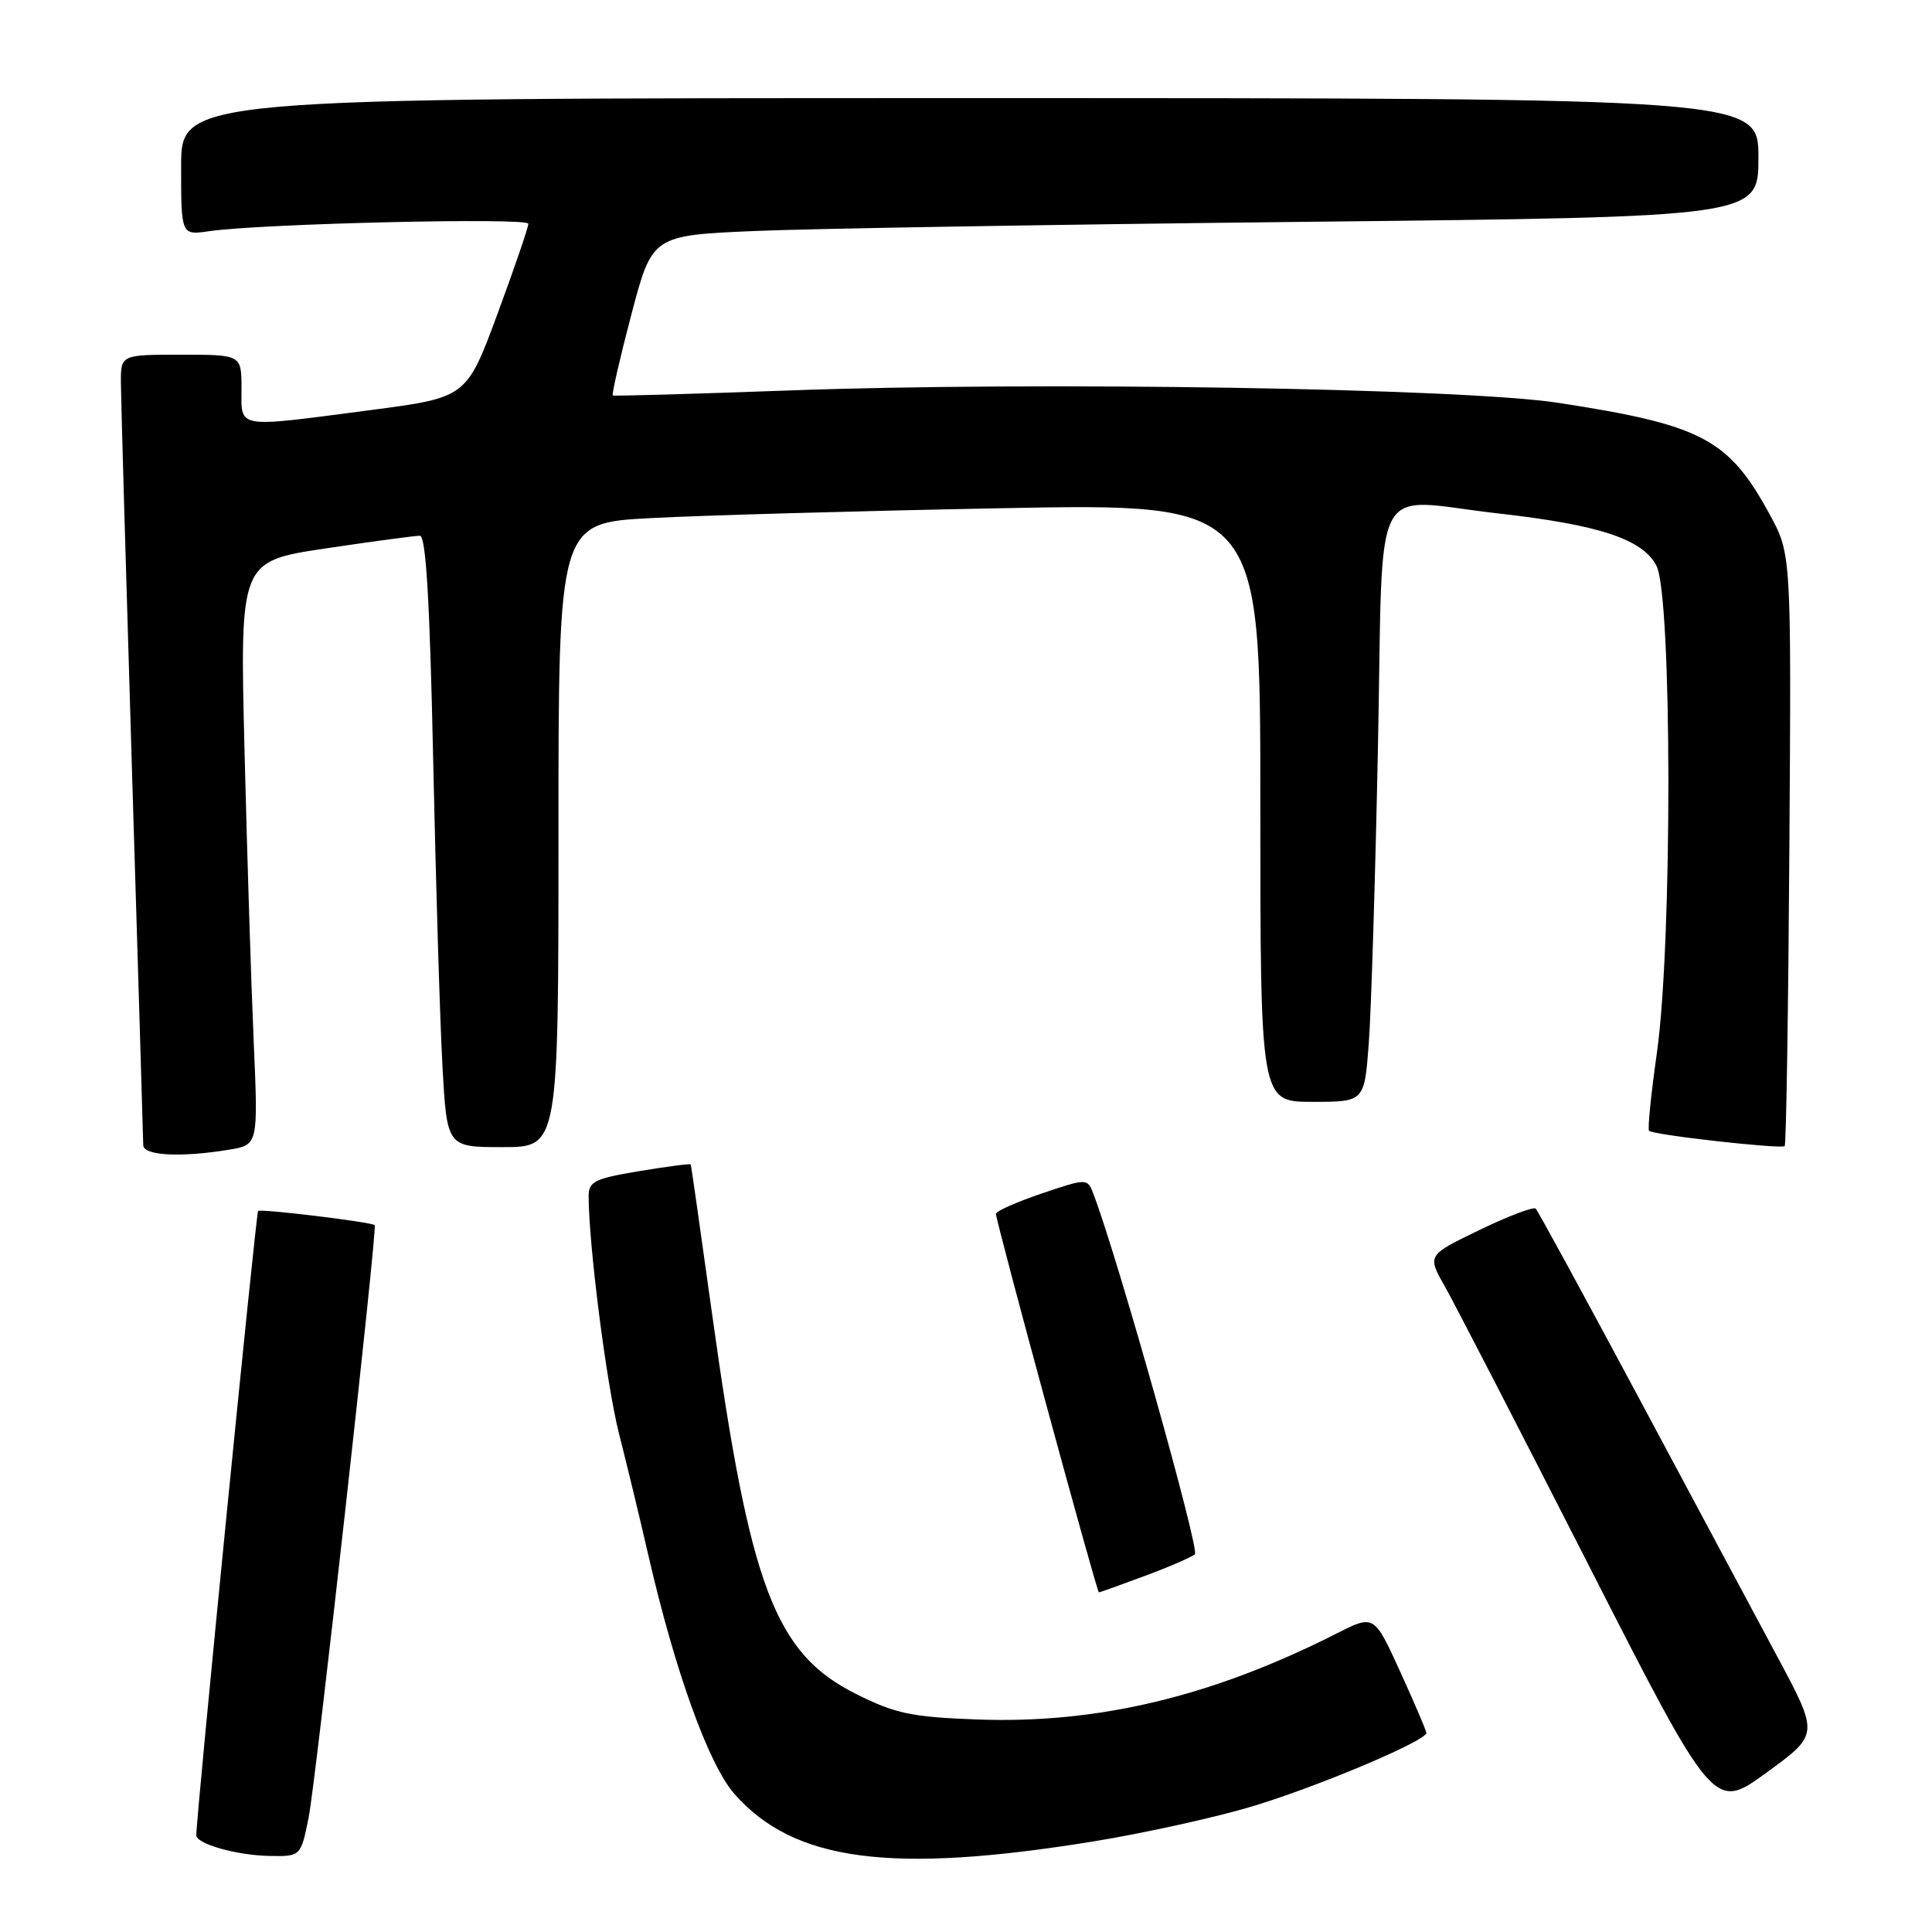 <?xml version="1.0" encoding="UTF-8" standalone="no"?>
<!DOCTYPE svg PUBLIC "-//W3C//DTD SVG 1.1//EN" "http://www.w3.org/Graphics/SVG/1.1/DTD/svg11.dtd" >
<svg xmlns="http://www.w3.org/2000/svg" xmlns:xlink="http://www.w3.org/1999/xlink" version="1.1" viewBox="0 0 256 256">
 <g >
 <path fill="currentColor"
d=" M 145.00 243.98 C 151.32 242.95 160.51 240.94 165.40 239.51 C 173.87 237.05 189.00 230.70 189.00 229.62 C 189.00 229.34 187.44 225.69 185.54 221.52 C 182.08 213.93 182.08 213.93 177.10 216.45 C 160.61 224.81 145.46 228.43 129.49 227.84 C 120.77 227.52 118.66 227.07 113.47 224.48 C 102.68 219.09 99.39 210.39 94.34 174.00 C 92.85 163.28 91.59 154.40 91.52 154.29 C 91.46 154.17 88.39 154.57 84.70 155.18 C 78.82 156.16 78.00 156.56 78.00 158.47 C 78.00 164.95 80.37 183.48 82.03 190.00 C 83.08 194.12 84.82 201.32 85.89 206.00 C 89.44 221.45 93.89 233.80 97.31 237.70 C 105.18 246.66 118.07 248.36 145.00 243.98 Z  M 40.91 240.75 C 41.85 236.06 50.02 162.74 49.65 162.34 C 49.28 161.93 34.52 160.14 34.20 160.46 C 33.92 160.74 26.04 240.30 26.01 243.17 C 25.99 244.32 31.33 245.84 35.68 245.92 C 39.86 246.00 39.86 246.00 40.91 240.75 Z  M 235.58 219.66 C 232.59 214.07 224.26 198.52 217.08 185.09 C 209.89 171.66 203.78 160.44 203.49 160.15 C 203.20 159.87 199.85 161.14 196.04 162.98 C 189.11 166.33 189.11 166.33 191.43 170.42 C 192.70 172.66 201.25 189.23 210.42 207.23 C 227.10 239.95 227.10 239.95 234.06 234.89 C 241.02 229.83 241.02 229.83 235.58 219.66 Z  M 151.66 208.83 C 154.87 207.64 157.87 206.34 158.33 205.95 C 159.00 205.38 148.13 166.74 144.92 158.30 C 144.09 156.10 144.09 156.10 138.04 158.14 C 134.72 159.27 131.98 160.48 131.97 160.84 C 131.92 161.70 145.33 211.00 145.61 211.00 C 145.73 211.00 148.45 210.02 151.66 208.83 Z  M 30.35 152.34 C 34.21 151.70 34.21 151.70 33.62 138.10 C 33.29 130.62 32.74 113.22 32.40 99.43 C 31.78 74.37 31.78 74.37 43.14 72.67 C 49.39 71.74 55.01 70.98 55.64 70.99 C 56.44 71.00 56.95 79.60 57.40 100.75 C 57.75 117.11 58.30 135.34 58.63 141.25 C 59.22 152.00 59.22 152.00 66.61 152.00 C 74.00 152.00 74.00 152.00 74.00 110.65 C 74.00 69.29 74.00 69.29 86.25 68.65 C 92.99 68.29 113.91 67.70 132.75 67.34 C 167.00 66.69 167.00 66.69 167.00 106.34 C 167.00 146.00 167.00 146.00 173.90 146.00 C 180.79 146.00 180.79 146.00 181.37 138.25 C 181.69 133.99 182.24 116.21 182.59 98.75 C 183.32 62.37 181.39 66.10 198.50 68.03 C 211.92 69.54 217.66 71.44 219.49 74.97 C 221.56 78.99 221.61 124.95 219.55 139.48 C 218.77 144.97 218.30 149.64 218.51 149.84 C 219.06 150.39 236.04 152.29 236.48 151.86 C 236.68 151.65 236.96 133.92 237.10 112.46 C 237.36 73.43 237.36 73.43 234.49 68.16 C 229.05 58.16 225.55 56.31 206.50 53.38 C 193.93 51.44 137.23 50.53 104.50 51.74 C 91.85 52.20 81.36 52.50 81.20 52.40 C 81.03 52.31 82.13 47.49 83.65 41.71 C 86.42 31.20 86.42 31.20 99.96 30.61 C 107.41 30.29 140.39 29.74 173.25 29.39 C 233.00 28.75 233.00 28.75 233.00 20.88 C 233.00 13.00 233.00 13.00 128.50 13.00 C 24.00 13.00 24.00 13.00 24.00 22.09 C 24.00 31.18 24.00 31.18 27.75 30.63 C 34.81 29.62 70.00 28.80 70.01 29.65 C 70.01 30.12 68.17 35.49 65.92 41.59 C 61.82 52.67 61.82 52.67 49.11 54.34 C 31.04 56.70 32.00 56.86 32.00 51.50 C 32.00 47.00 32.00 47.00 24.00 47.00 C 16.00 47.00 16.00 47.00 16.02 50.75 C 16.03 52.81 16.70 76.10 17.50 102.50 C 18.31 128.90 18.97 151.06 18.98 151.75 C 19.00 153.13 24.02 153.39 30.35 152.34 Z "/>
</g>
</svg>